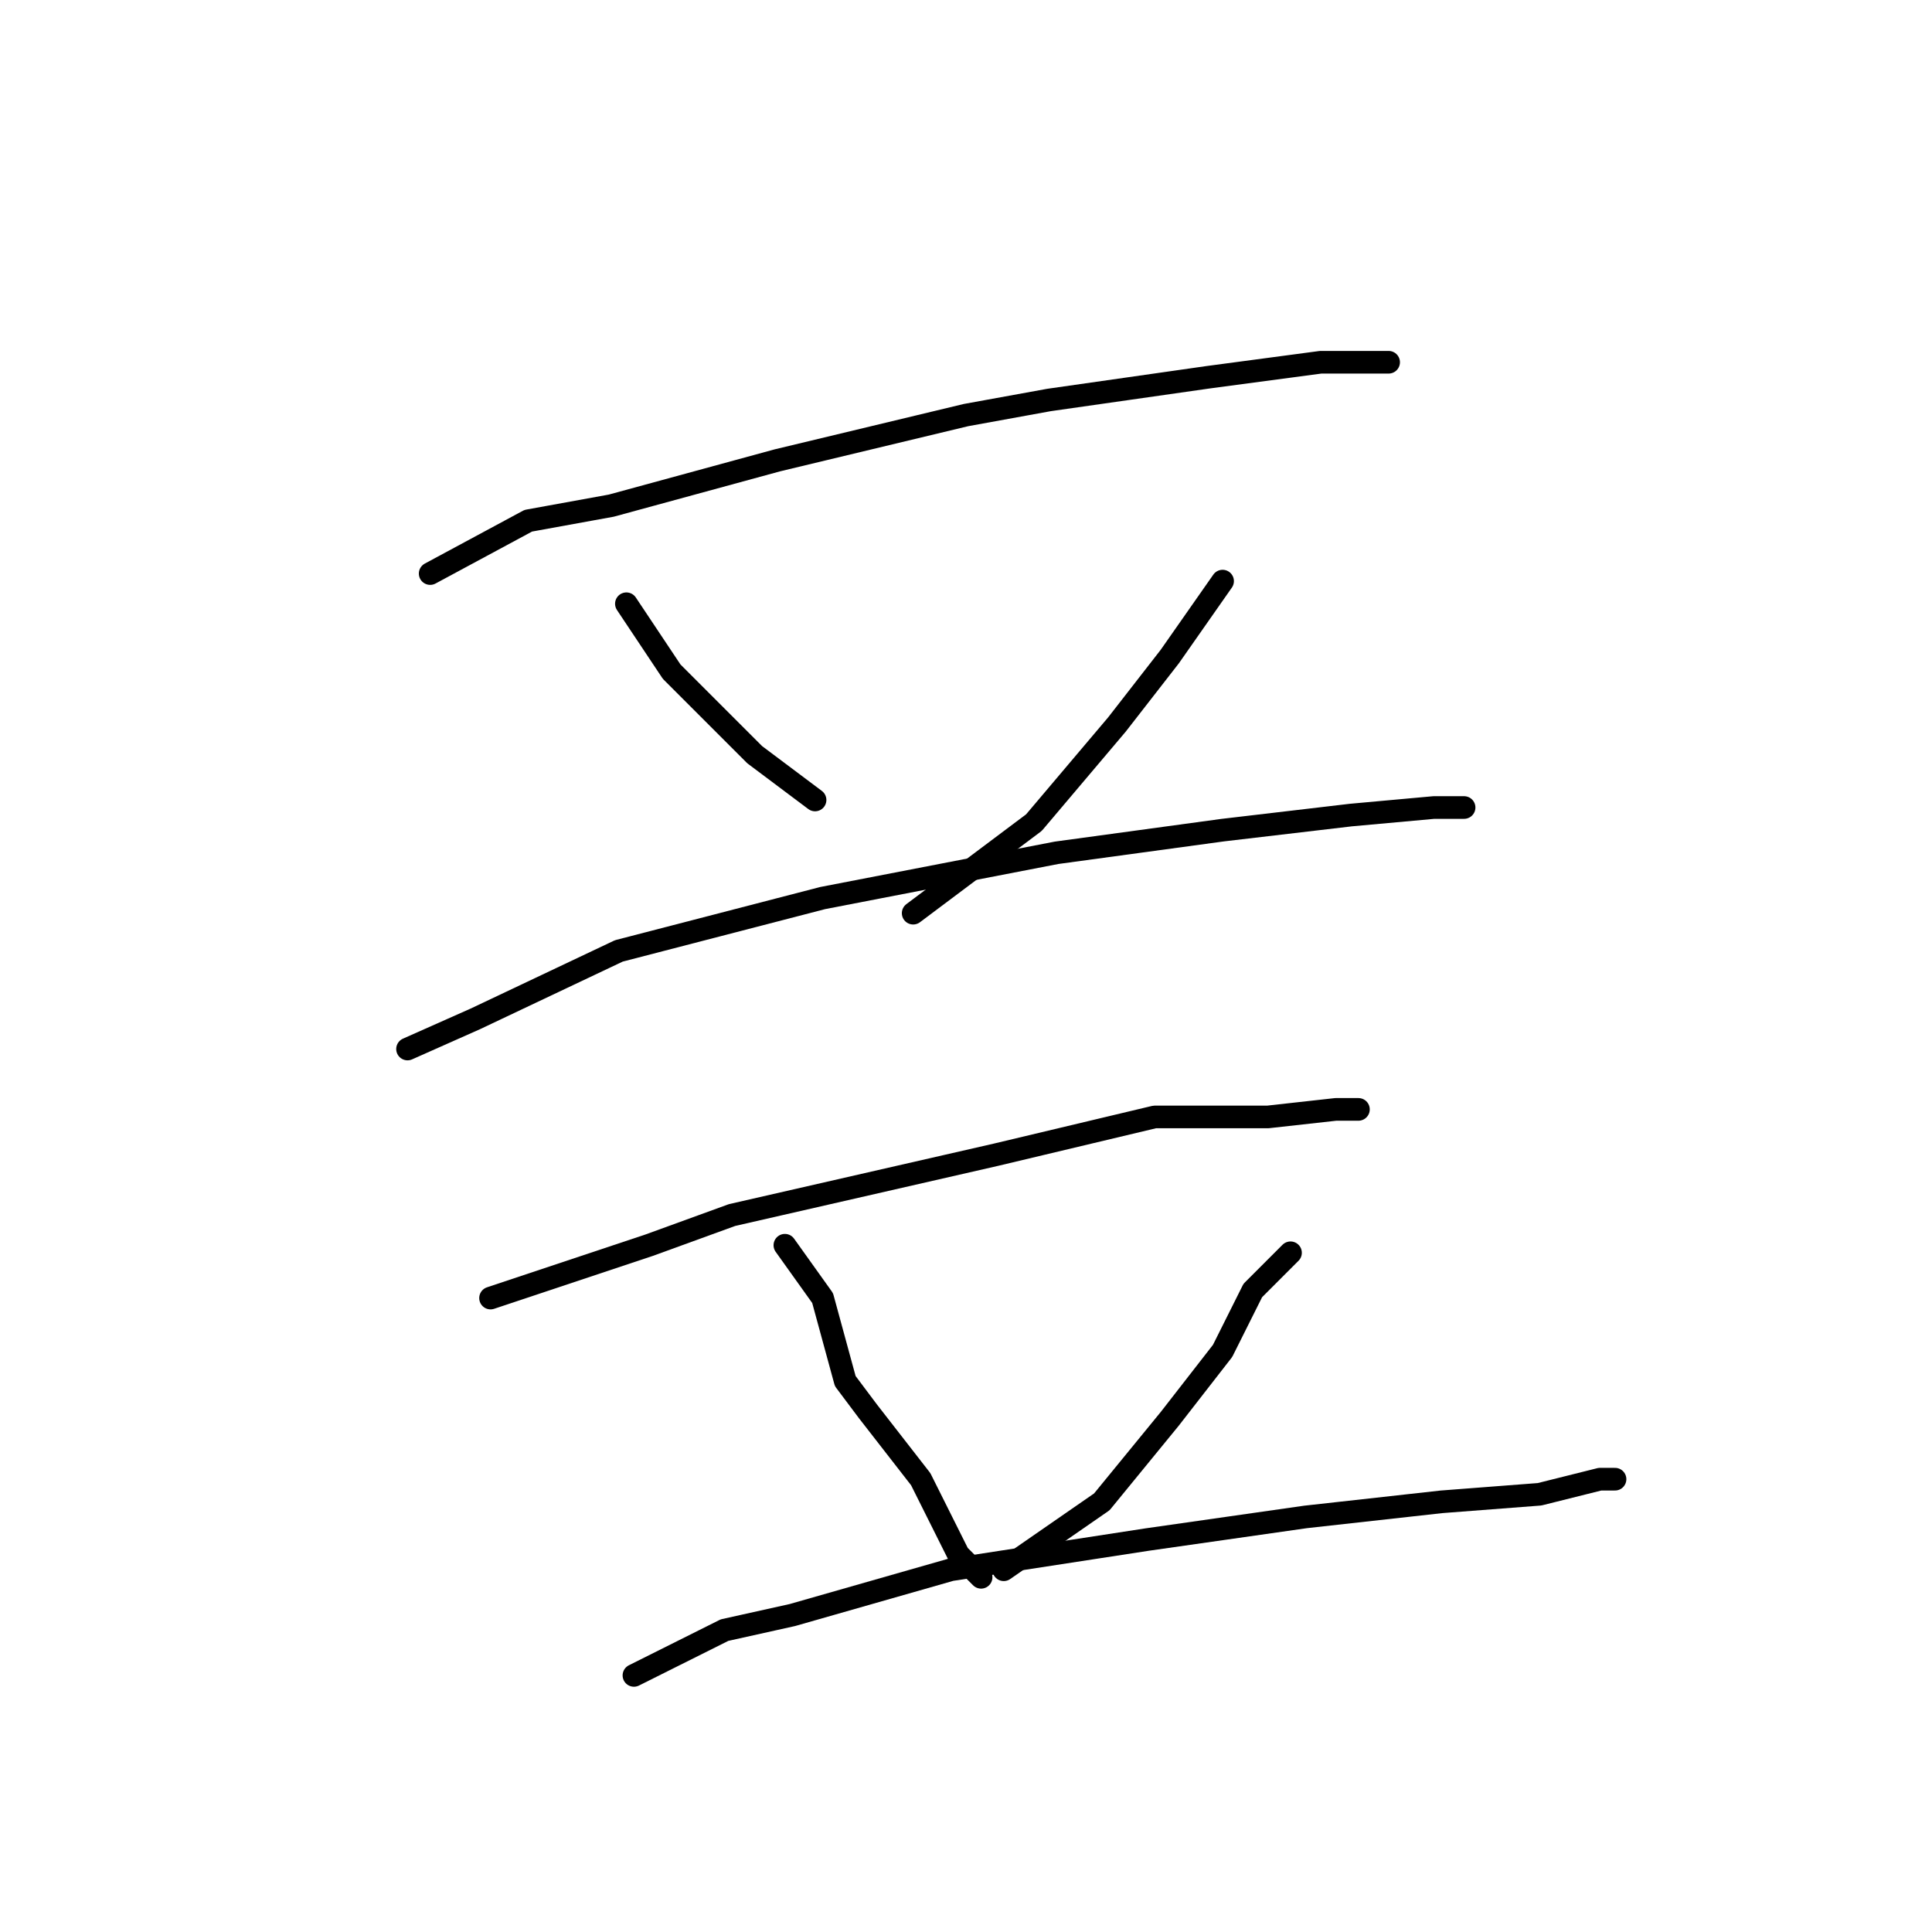 <?xml version="1.0" standalone="no"?>
    <svg width="256" height="256" xmlns="http://www.w3.org/2000/svg" version="1.1">
    <polyline stroke="black" stroke-width="3" stroke-linecap="round" fill="transparent" stroke-linejoin="round" points="57 76 70 69 81 67 103 61 128 55 139 53 160 50 175 48 184 48 184 48 " />
        <polyline stroke="black" stroke-width="3" stroke-linecap="round" fill="transparent" stroke-linejoin="round" points="83 80 89 89 100 100 108 106 108 106 " />
        <polyline stroke="black" stroke-width="3" stroke-linecap="round" fill="transparent" stroke-linejoin="round" points="162 77 155 87 148 96 137 109 121 121 121 121 " />
        <polyline stroke="black" stroke-width="3" stroke-linecap="round" fill="transparent" stroke-linejoin="round" points="54 139 63 135 82 126 109 119 140 113 162 110 179 108 190 107 194 107 194 107 " />
        <polyline stroke="black" stroke-width="3" stroke-linecap="round" fill="transparent" stroke-linejoin="round" points="65 172 86 165 97 161 132 153 153 148 161 148 168 148 177 147 180 147 180 147 " />
        <polyline stroke="black" stroke-width="3" stroke-linecap="round" fill="transparent" stroke-linejoin="round" points="104 165 109 172 112 183 115 187 122 196 127 206 130 209 130 209 " />
        <polyline stroke="black" stroke-width="3" stroke-linecap="round" fill="transparent" stroke-linejoin="round" points="171 166 166 171 162 179 155 188 146 199 133 208 133 208 " />
        <polyline stroke="black" stroke-width="3" stroke-linecap="round" fill="transparent" stroke-linejoin="round" points="84 222 96 216 105 214 126 208 152 204 173 201 191 199 204 198 212 196 214 196 214 196 " />
        </svg>